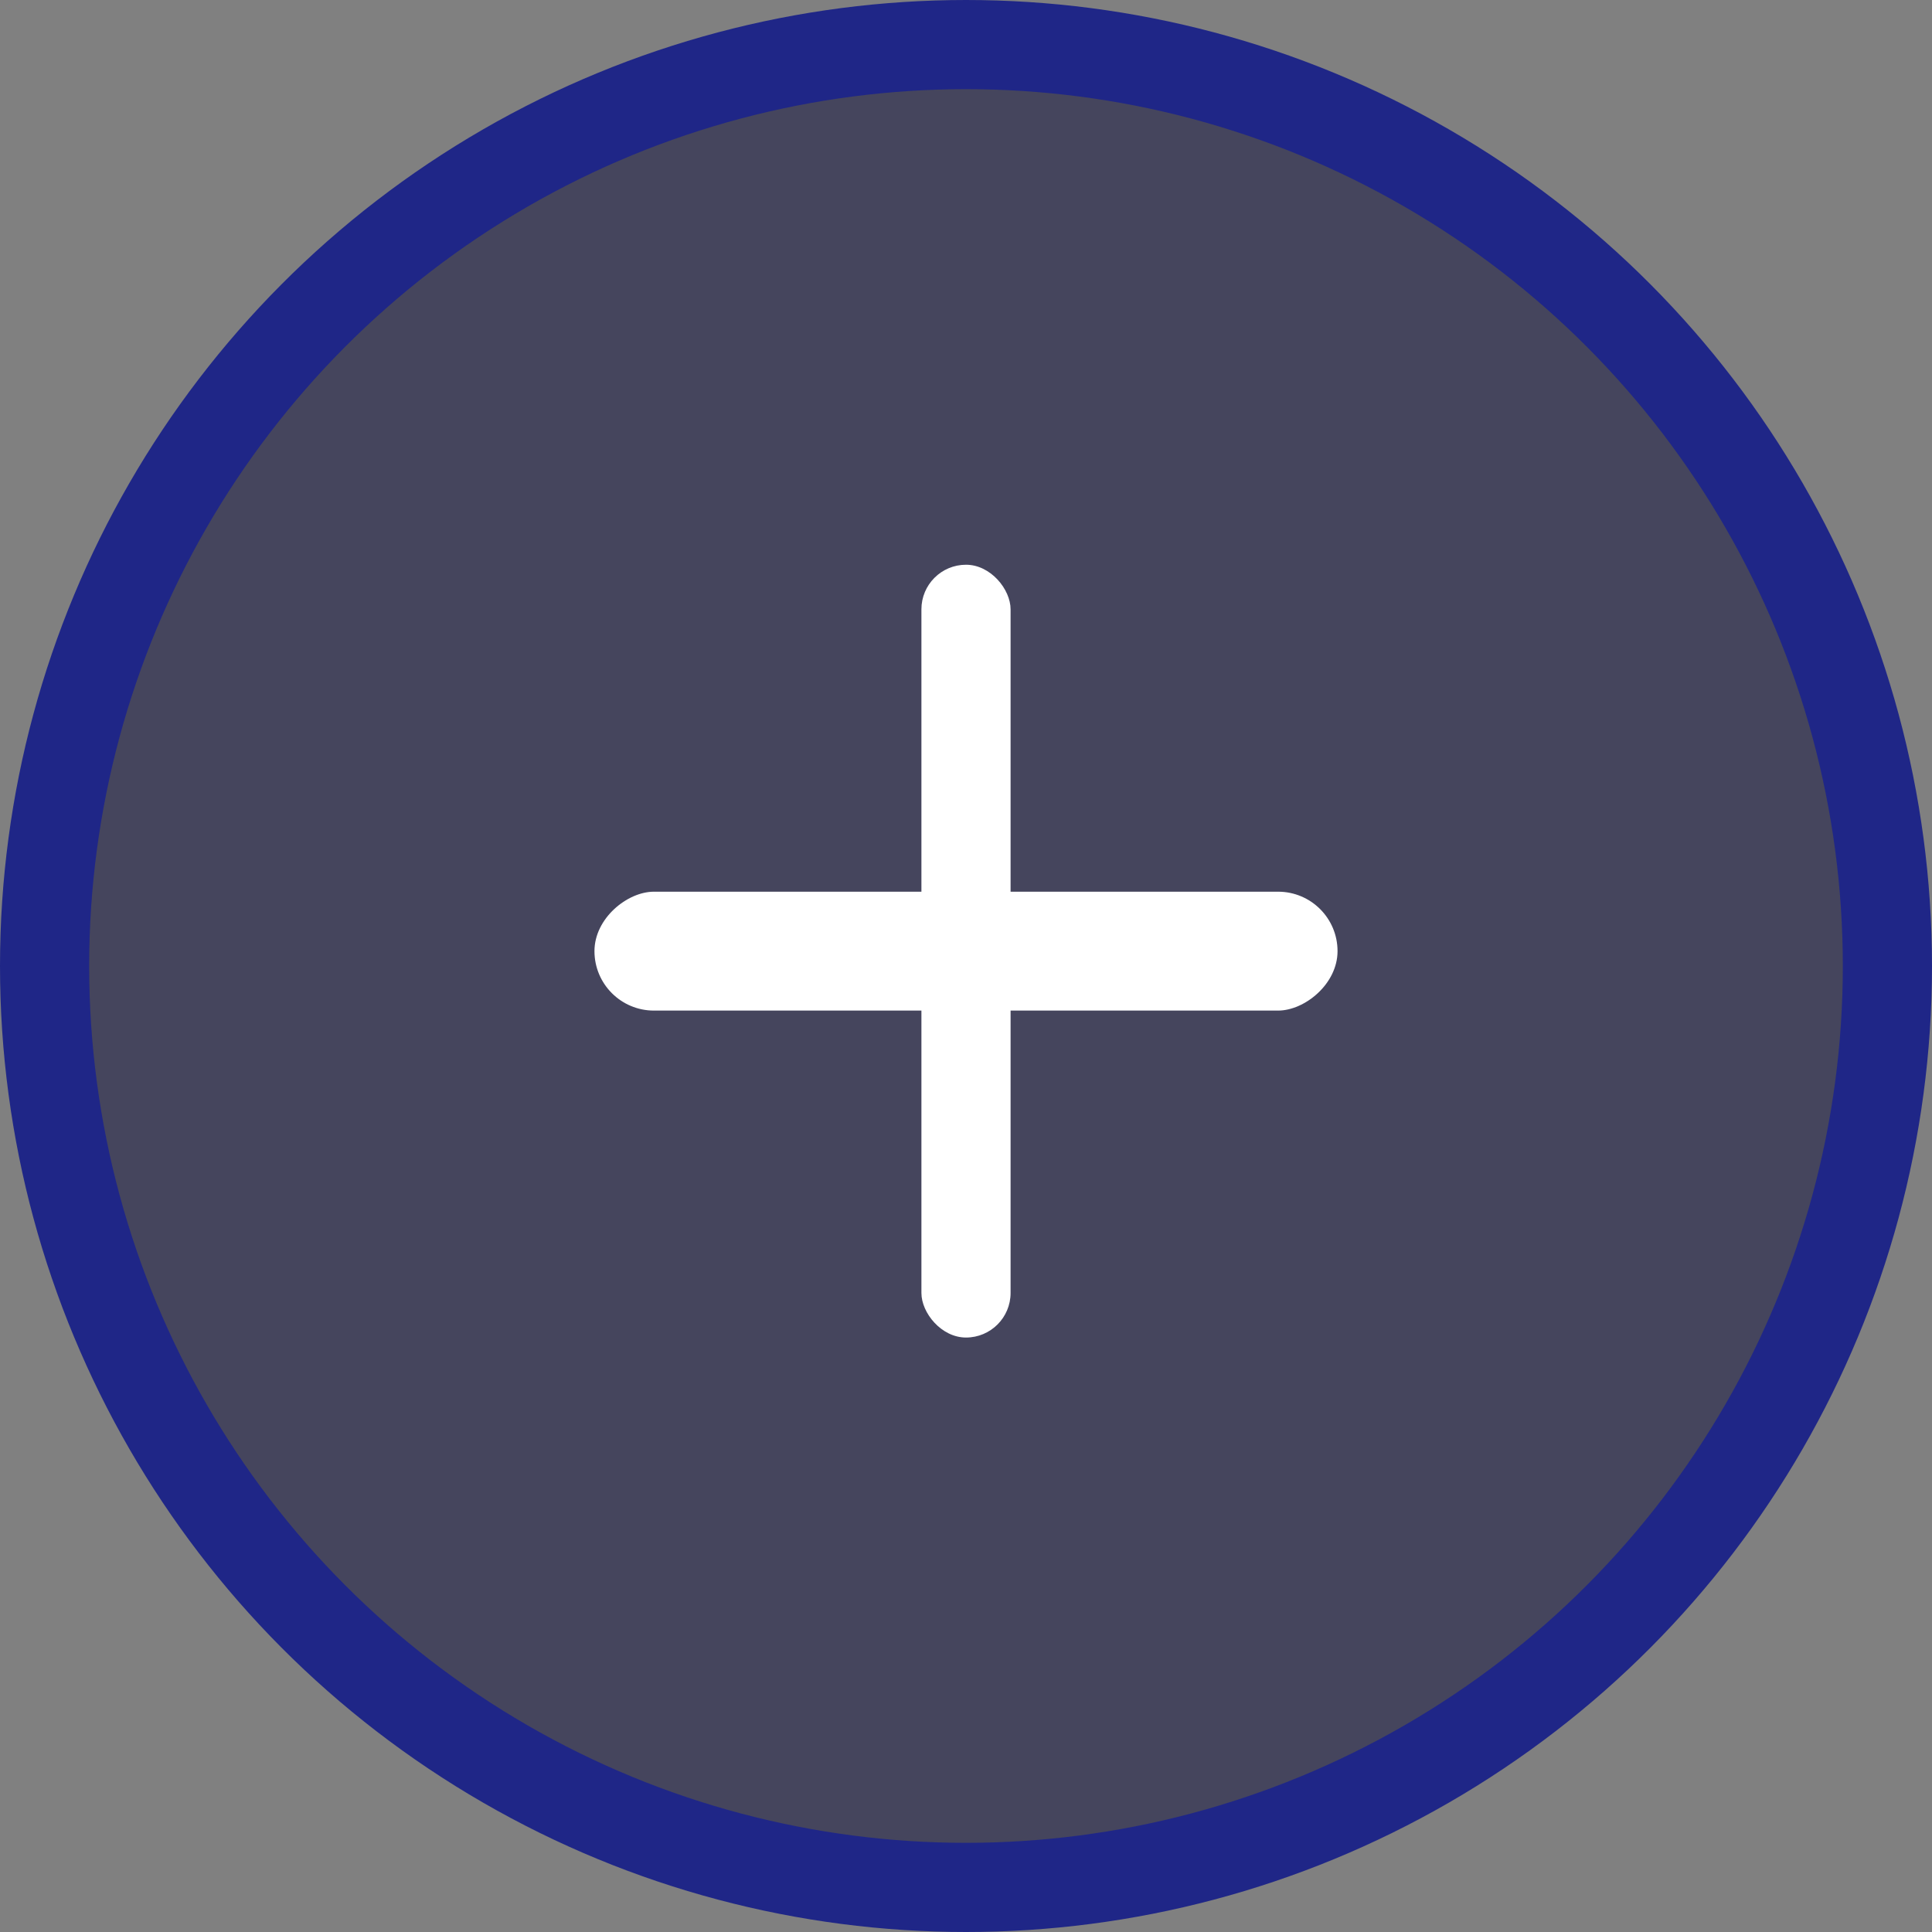 <svg width="65" height="65" viewBox="0 0 65 65" fill="none" xmlns="http://www.w3.org/2000/svg">
<rect x="0" y="0" width="65" height="65" fill="#808080" stroke="none"/>
<circle cx="32.5" cy="32.5" r="31" fill="#1F1F47" fill-opacity="0.6" stroke="#1F2687" stroke-width="3"/>
<rect x="45" y="30" width="4" height="25" rx="2" transform="rotate(90 45 30)" fill="white"/>
<rect x="31" y="19" width="3" height="26" rx="1.5" fill="white"/>
</svg>
